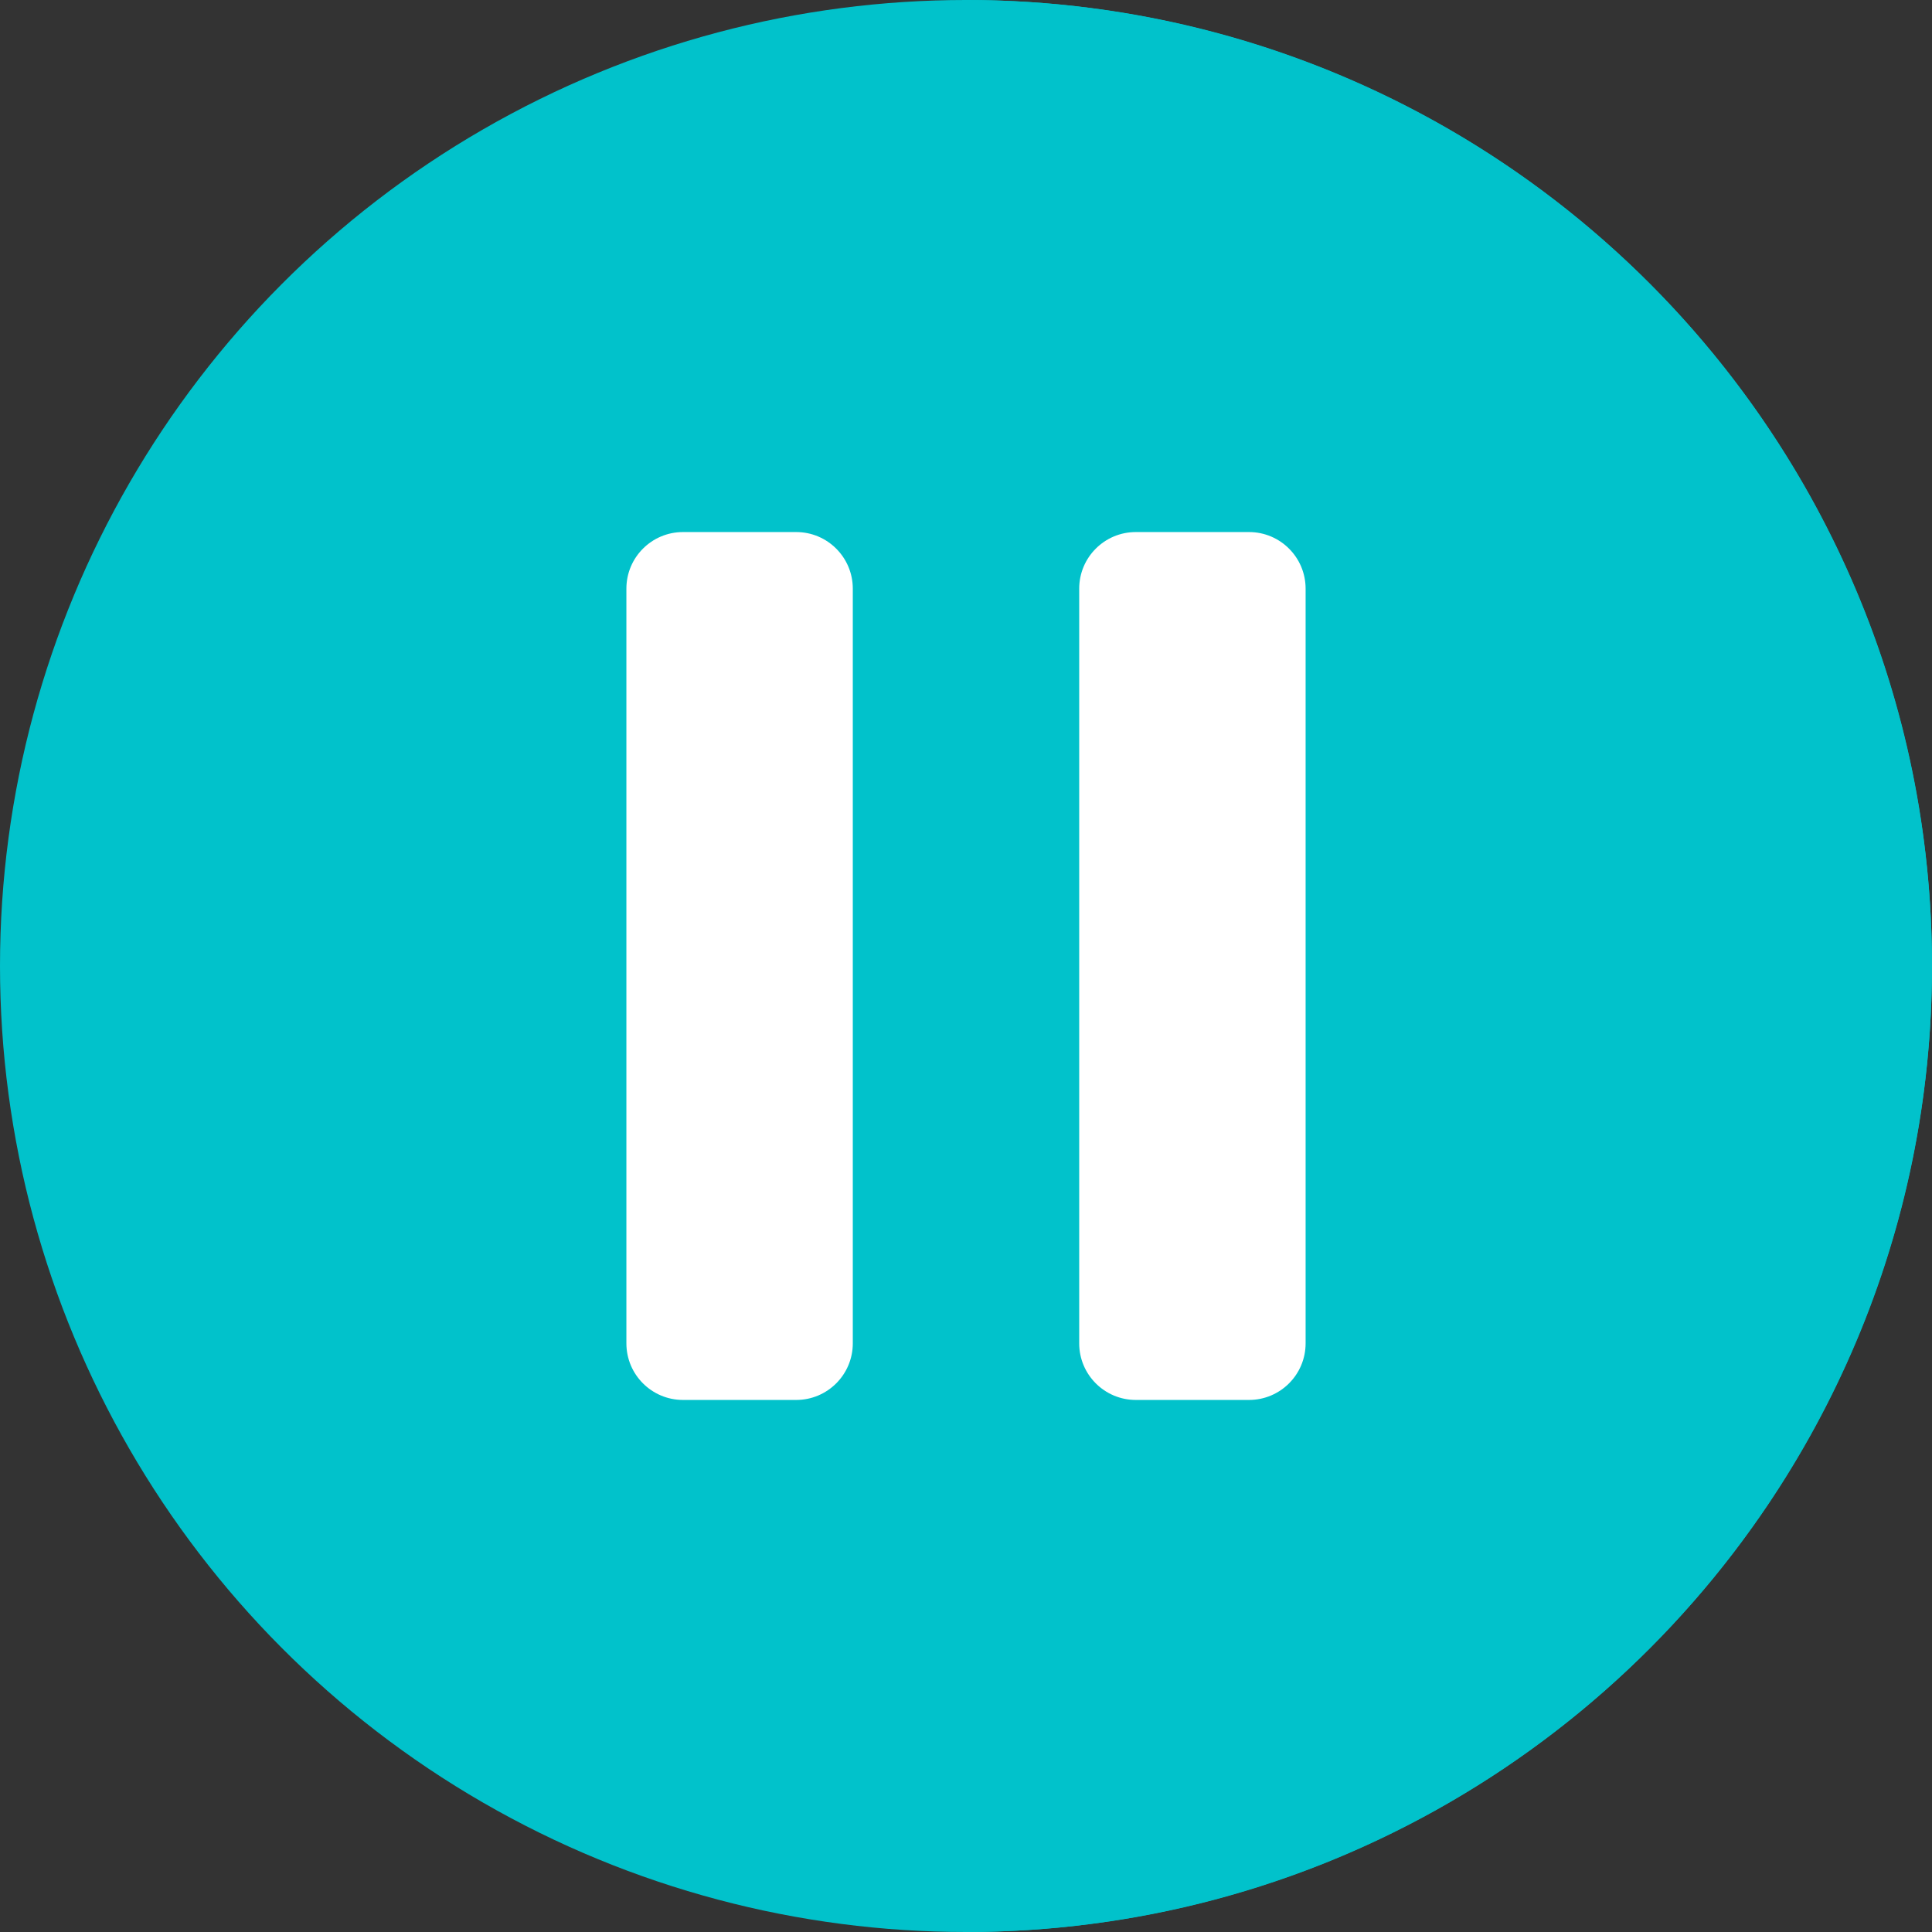 <?xml version="1.0"?>
<svg xmlns="http://www.w3.org/2000/svg" xmlns:xlink="http://www.w3.org/1999/xlink" xmlns:svgjs="http://svgjs.com/svgjs" version="1.1" width="512" height="512" x="0" y="0" viewBox="0 0 512 512" style="enable-background:new 0 0 512 512" xml:space="preserve" class=""><rect x="0" y="0" width="512" height="512" fill="#333333" stroke="none"/><g><g xmlns="http://www.w3.org/2000/svg"><circle cx="256" cy="256" fill="#01c2cb" r="256" data-original="#0052be" style="" class=""/><path d="m256 0v512c141.385 0 256-114.615 256-256s-114.615-256-256-256z" fill="#01c2cb" data-original="#00337a" style="" class=""/><g><path d="m331 371h-30c-8.284 0-15-6.716-15-15v-200c0-8.284 6.716-15 15-15h30c8.284 0 15 6.716 15 15v200c0 8.284-6.716 15-15 15z" fill="#ffffff" data-original="#ff1f3d" style="" class=""/><path d="m211 371h-30c-8.284 0-15-6.716-15-15v-200c0-8.284 6.716-15 15-15h30c8.284 0 15 6.716 15 15v200c0 8.284-6.716 15-15 15z" fill="#ffffff" data-original="#ff6b6b" style="" class=""/></g></g></g></svg>
